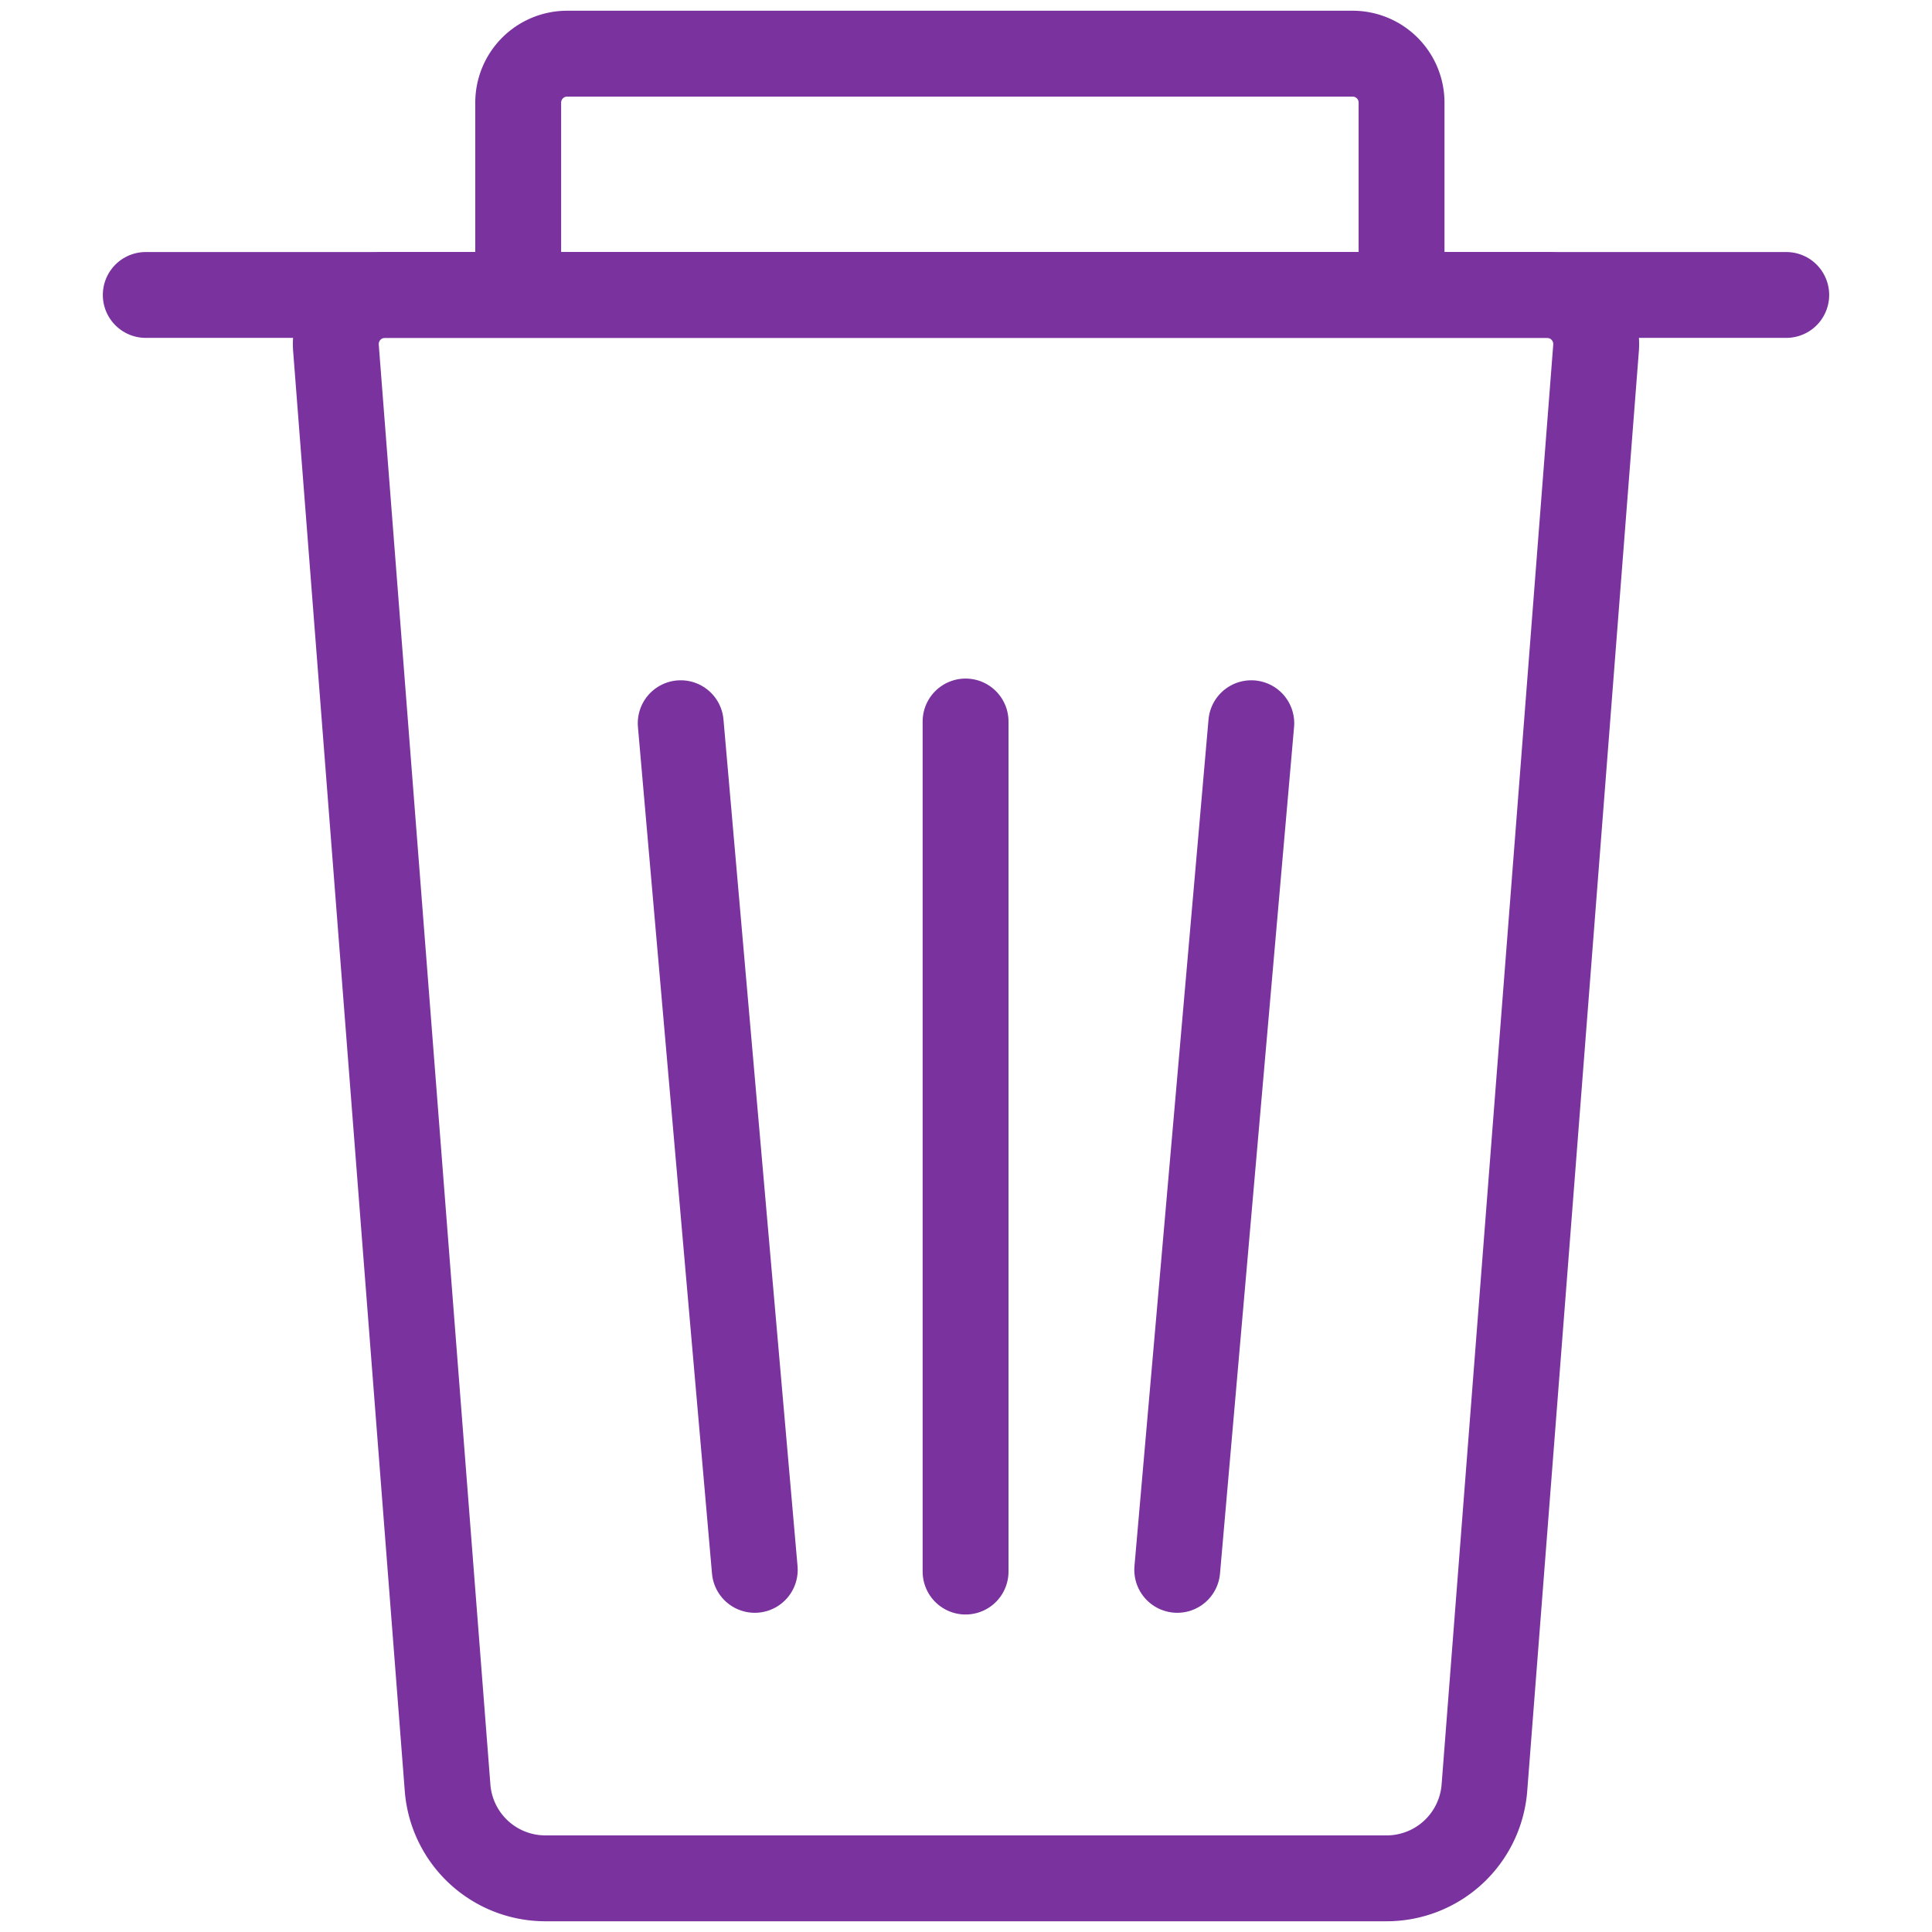 <svg id="Layer_1" data-name="Layer 1" xmlns="http://www.w3.org/2000/svg" viewBox="0 0 90 90"><defs><style>.cls-1,.cls-2{fill:none;stroke:#7A329F;stroke-miterlimit:10;stroke-width:4px;}.cls-2{stroke-linecap:round;}</style></defs><title>Delete</title><path class="cls-1" d="M64.59,87.5H25.41a4.57,4.57,0,0,1-4.56-4.22l-5.2-67.07a2.29,2.29,0,0,1,2.28-2.47H72.07a2.29,2.29,0,0,1,2.28,2.47l-5.2,67.07A4.57,4.57,0,0,1,64.59,87.5Z"/><line class="cls-2" x1="6.79" y1="13.74" x2="83.21" y2="13.74"/><path class="cls-1" d="M24.14,12.51V4.79A2.28,2.28,0,0,1,26.42,2.5H63a2.28,2.28,0,0,1,2.29,2.29v7.72"/><line class="cls-2" x1="44.98" y1="33.61" x2="44.98" y2="73.21"/><line class="cls-2" x1="31.71" y1="33.69" x2="35.16" y2="73.13"/><line class="cls-2" x1="58.29" y1="33.69" x2="54.84" y2="73.13"/></svg>